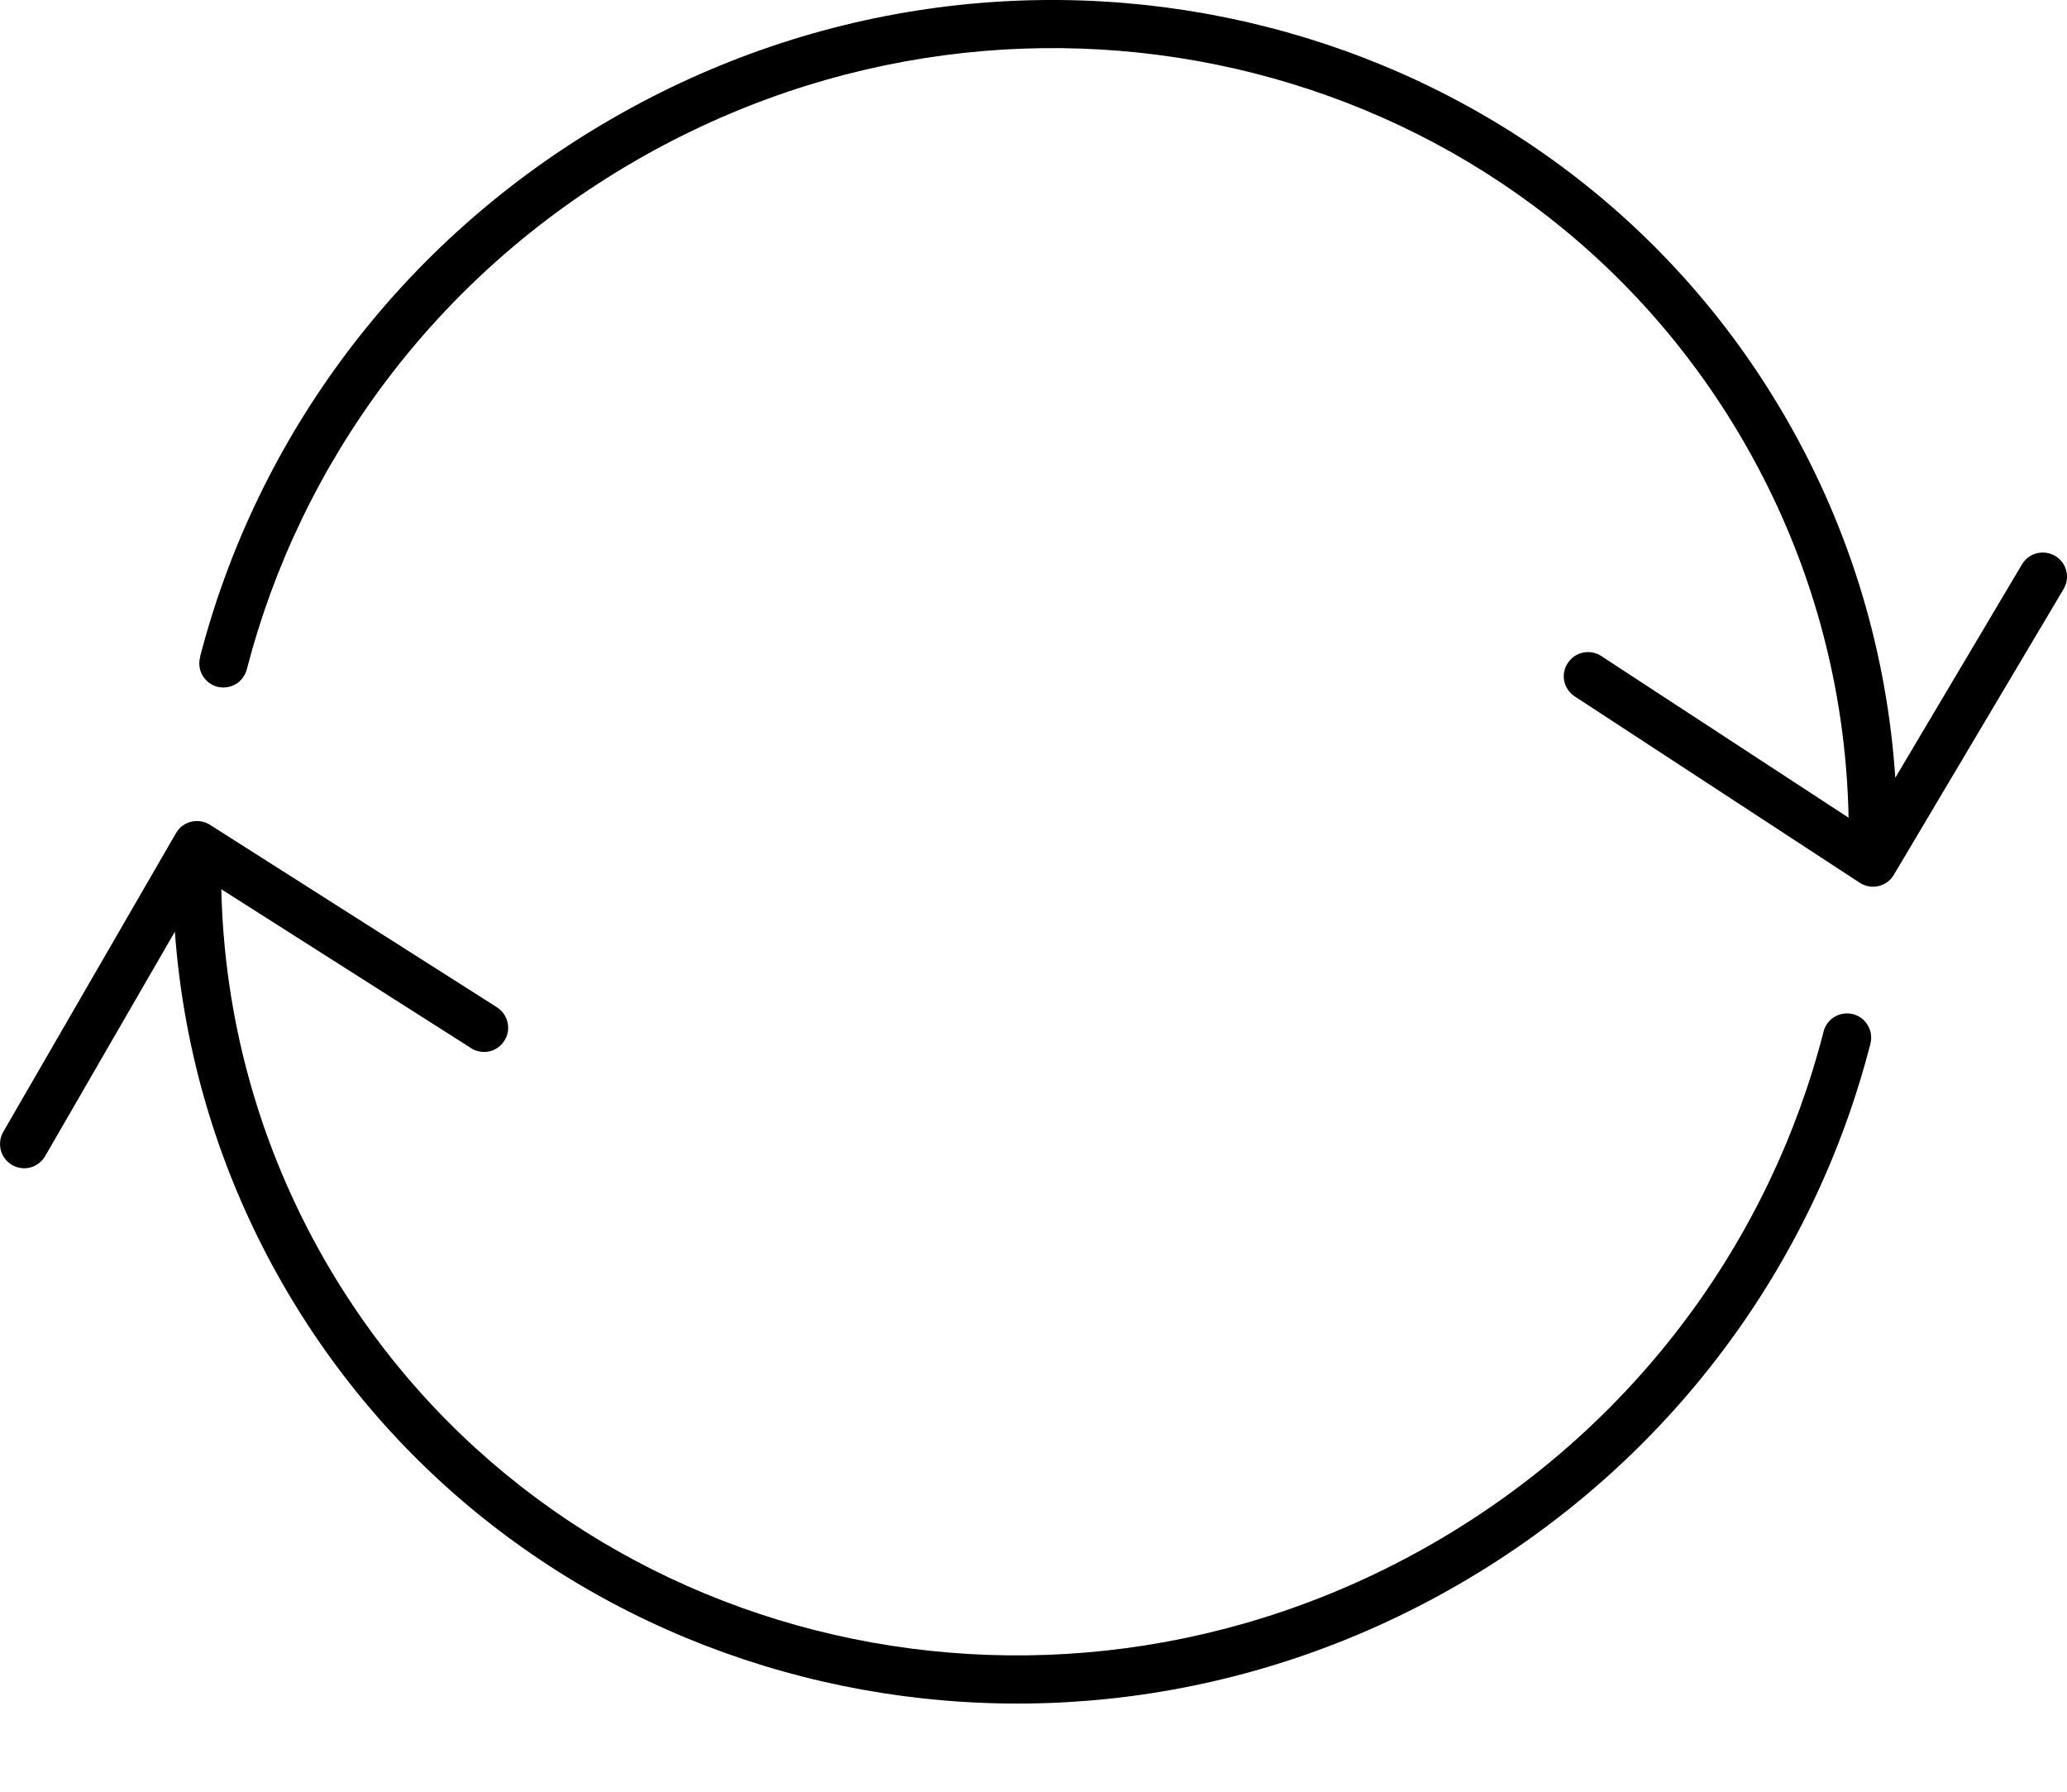 <svg width="15" height="13" viewBox="0 0 15 13" fill="none" xmlns="http://www.w3.org/2000/svg">
<path fill-rule="evenodd" clip-rule="evenodd" d="M13.554 7.439C13.518 7.377 13.448 7.344 13.377 7.355C13.307 7.365 13.249 7.418 13.233 7.487C12.849 8.986 11.872 10.347 10.404 11.195C7.558 12.838 3.961 11.921 2.362 9.152C1.871 8.301 1.627 7.375 1.606 6.452L3.416 7.603V7.604C3.455 7.629 3.503 7.638 3.549 7.629C3.595 7.619 3.635 7.591 3.66 7.551C3.686 7.511 3.694 7.463 3.683 7.418C3.673 7.372 3.644 7.332 3.604 7.307L1.523 5.984C1.483 5.959 1.434 5.951 1.388 5.962C1.341 5.973 1.301 6.003 1.277 6.045L0.025 8.21H0.025C0.001 8.25 -0.006 8.299 0.006 8.345C0.017 8.39 0.047 8.429 0.088 8.453C0.129 8.476 0.177 8.483 0.223 8.47C0.268 8.457 0.306 8.427 0.329 8.386L1.269 6.76C1.333 7.639 1.59 8.516 2.058 9.327C3.754 12.265 7.573 13.235 10.58 11.499C12.13 10.604 13.166 9.162 13.573 7.574V7.574C13.585 7.528 13.579 7.48 13.554 7.439L13.554 7.439Z" fill="black"/>
<path fill-rule="evenodd" clip-rule="evenodd" d="M14.974 4.092C14.942 4.04 14.884 4.008 14.822 4.009C14.76 4.009 14.703 4.043 14.672 4.097L13.754 5.643C13.694 4.748 13.436 3.856 12.96 3.033C11.264 0.095 7.445 -0.875 4.439 0.862C2.896 1.752 1.861 3.185 1.452 4.765H1.453C1.44 4.811 1.446 4.859 1.469 4.9C1.493 4.941 1.532 4.971 1.578 4.983C1.623 4.994 1.672 4.987 1.712 4.963C1.752 4.939 1.781 4.899 1.792 4.853C2.178 3.362 3.154 2.008 4.614 1.165C7.461 -0.478 11.057 0.439 12.656 3.208C13.152 4.066 13.397 5.001 13.415 5.933L11.622 4.761C11.584 4.735 11.536 4.725 11.489 4.735C11.443 4.744 11.403 4.771 11.377 4.811C11.351 4.85 11.342 4.898 11.352 4.944C11.363 4.99 11.391 5.03 11.431 5.055L13.496 6.405C13.537 6.431 13.585 6.44 13.632 6.429C13.679 6.418 13.719 6.389 13.743 6.348L14.974 4.276C15.009 4.219 15.009 4.149 14.974 4.092L14.974 4.092Z" fill="black"/>
</svg>
